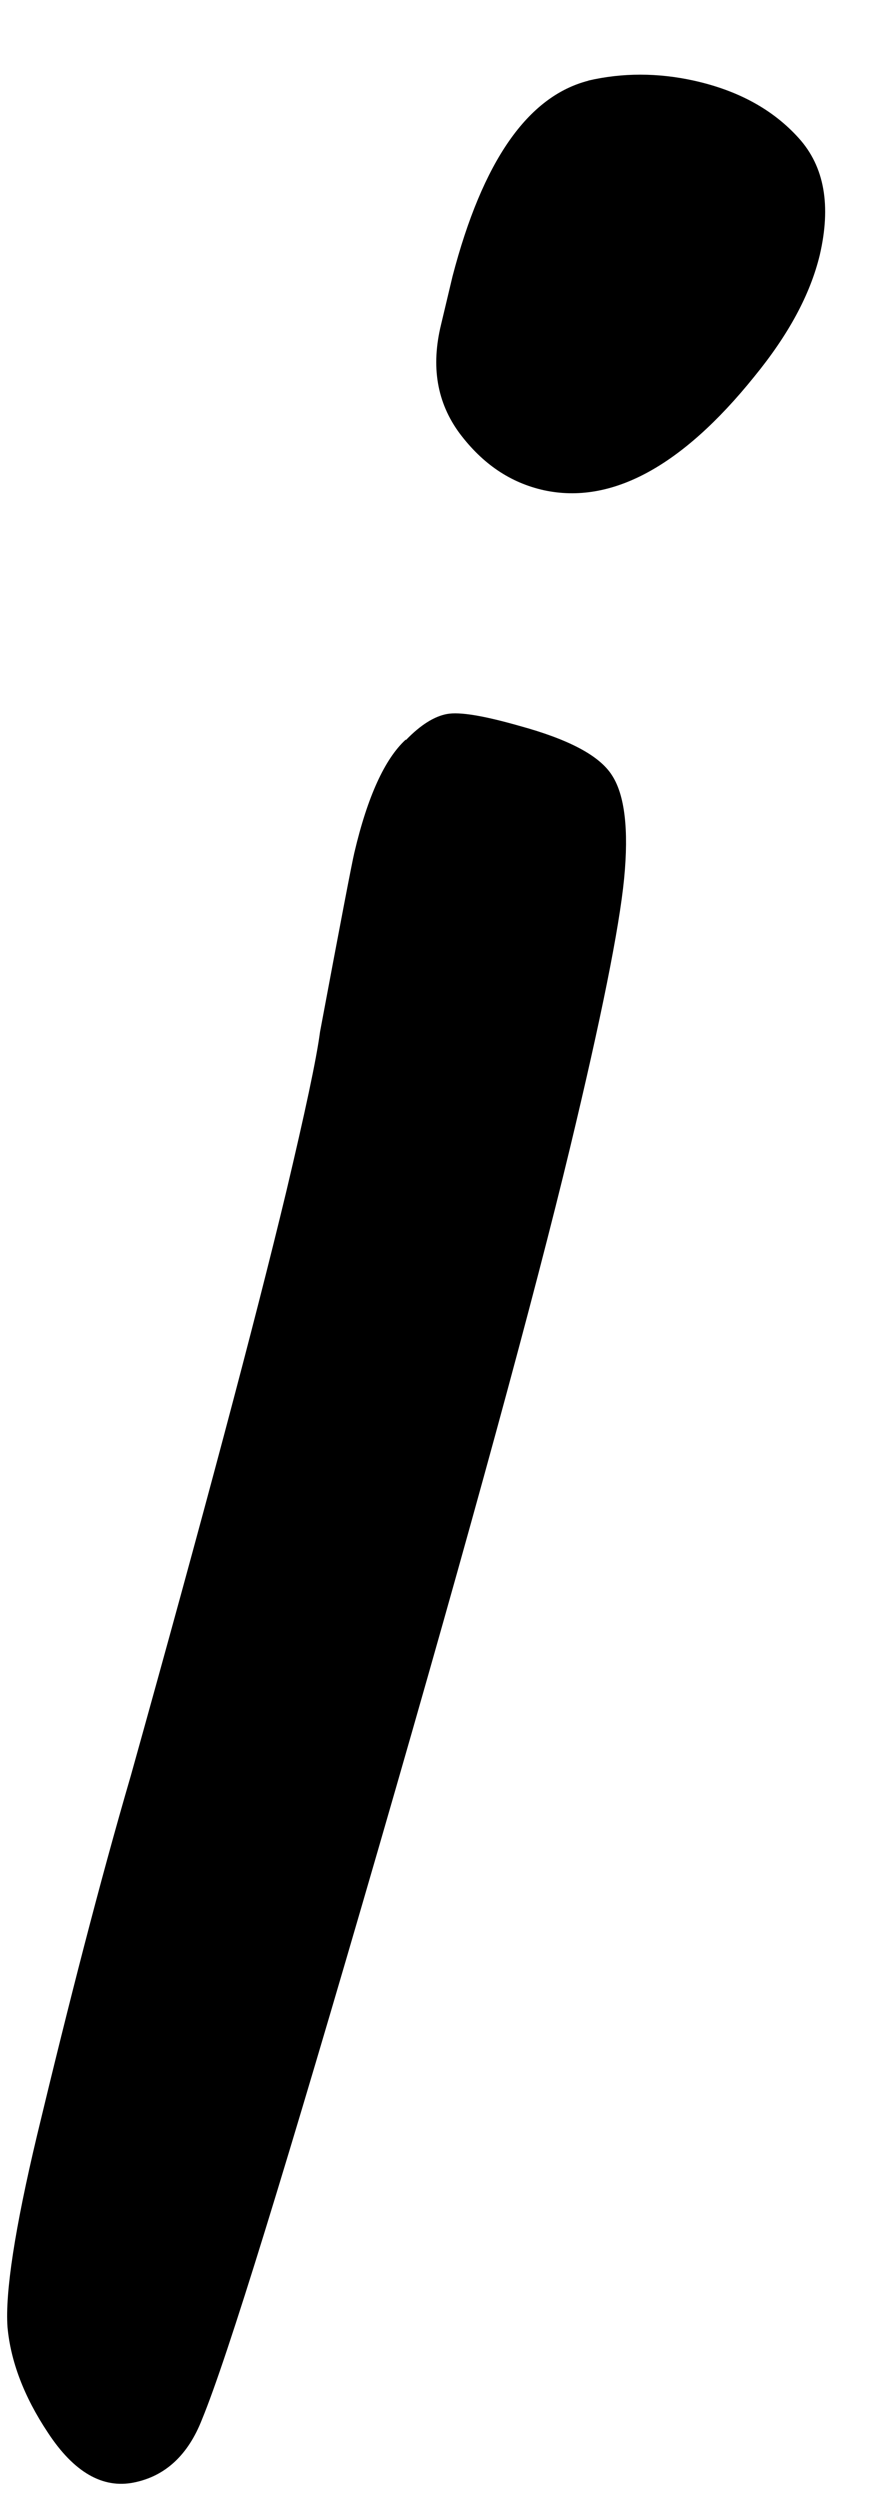 <svg width="11" height="31" viewBox="0 0 11 31" fill="none" xmlns="http://www.w3.org/2000/svg">
<path d="M5.037 9.173C5.216 8.988 5.388 8.881 5.544 8.853C5.701 8.824 6 8.874 6.448 9.002C7.045 9.166 7.433 9.365 7.59 9.614C7.747 9.856 7.799 10.283 7.74 10.894C7.68 11.506 7.456 12.623 7.068 14.237C6.635 16.037 5.85 18.924 4.701 22.893C3.551 26.862 2.819 29.238 2.505 29.999C2.333 30.44 2.05 30.703 1.661 30.781C1.273 30.86 0.915 30.653 0.594 30.163C0.295 29.714 0.131 29.273 0.093 28.854C0.063 28.427 0.183 27.637 0.459 26.478C0.855 24.828 1.236 23.341 1.624 22.011C2.52 18.803 3.162 16.392 3.551 14.771C3.782 13.796 3.924 13.135 3.969 12.793C4.223 11.435 4.365 10.695 4.394 10.574C4.559 9.87 4.775 9.408 5.029 9.173H5.037ZM7.292 1C7.717 0.901 8.158 0.901 8.606 1C9.151 1.121 9.584 1.356 9.905 1.712C10.226 2.067 10.308 2.551 10.166 3.163C10.047 3.654 9.778 4.151 9.353 4.671C8.449 5.794 7.575 6.257 6.747 6.079C6.328 5.986 5.985 5.752 5.701 5.375C5.417 4.991 5.343 4.543 5.47 4.023L5.612 3.426C5.985 1.996 6.545 1.193 7.299 1H7.292Z" fill="black"/>
</svg>
